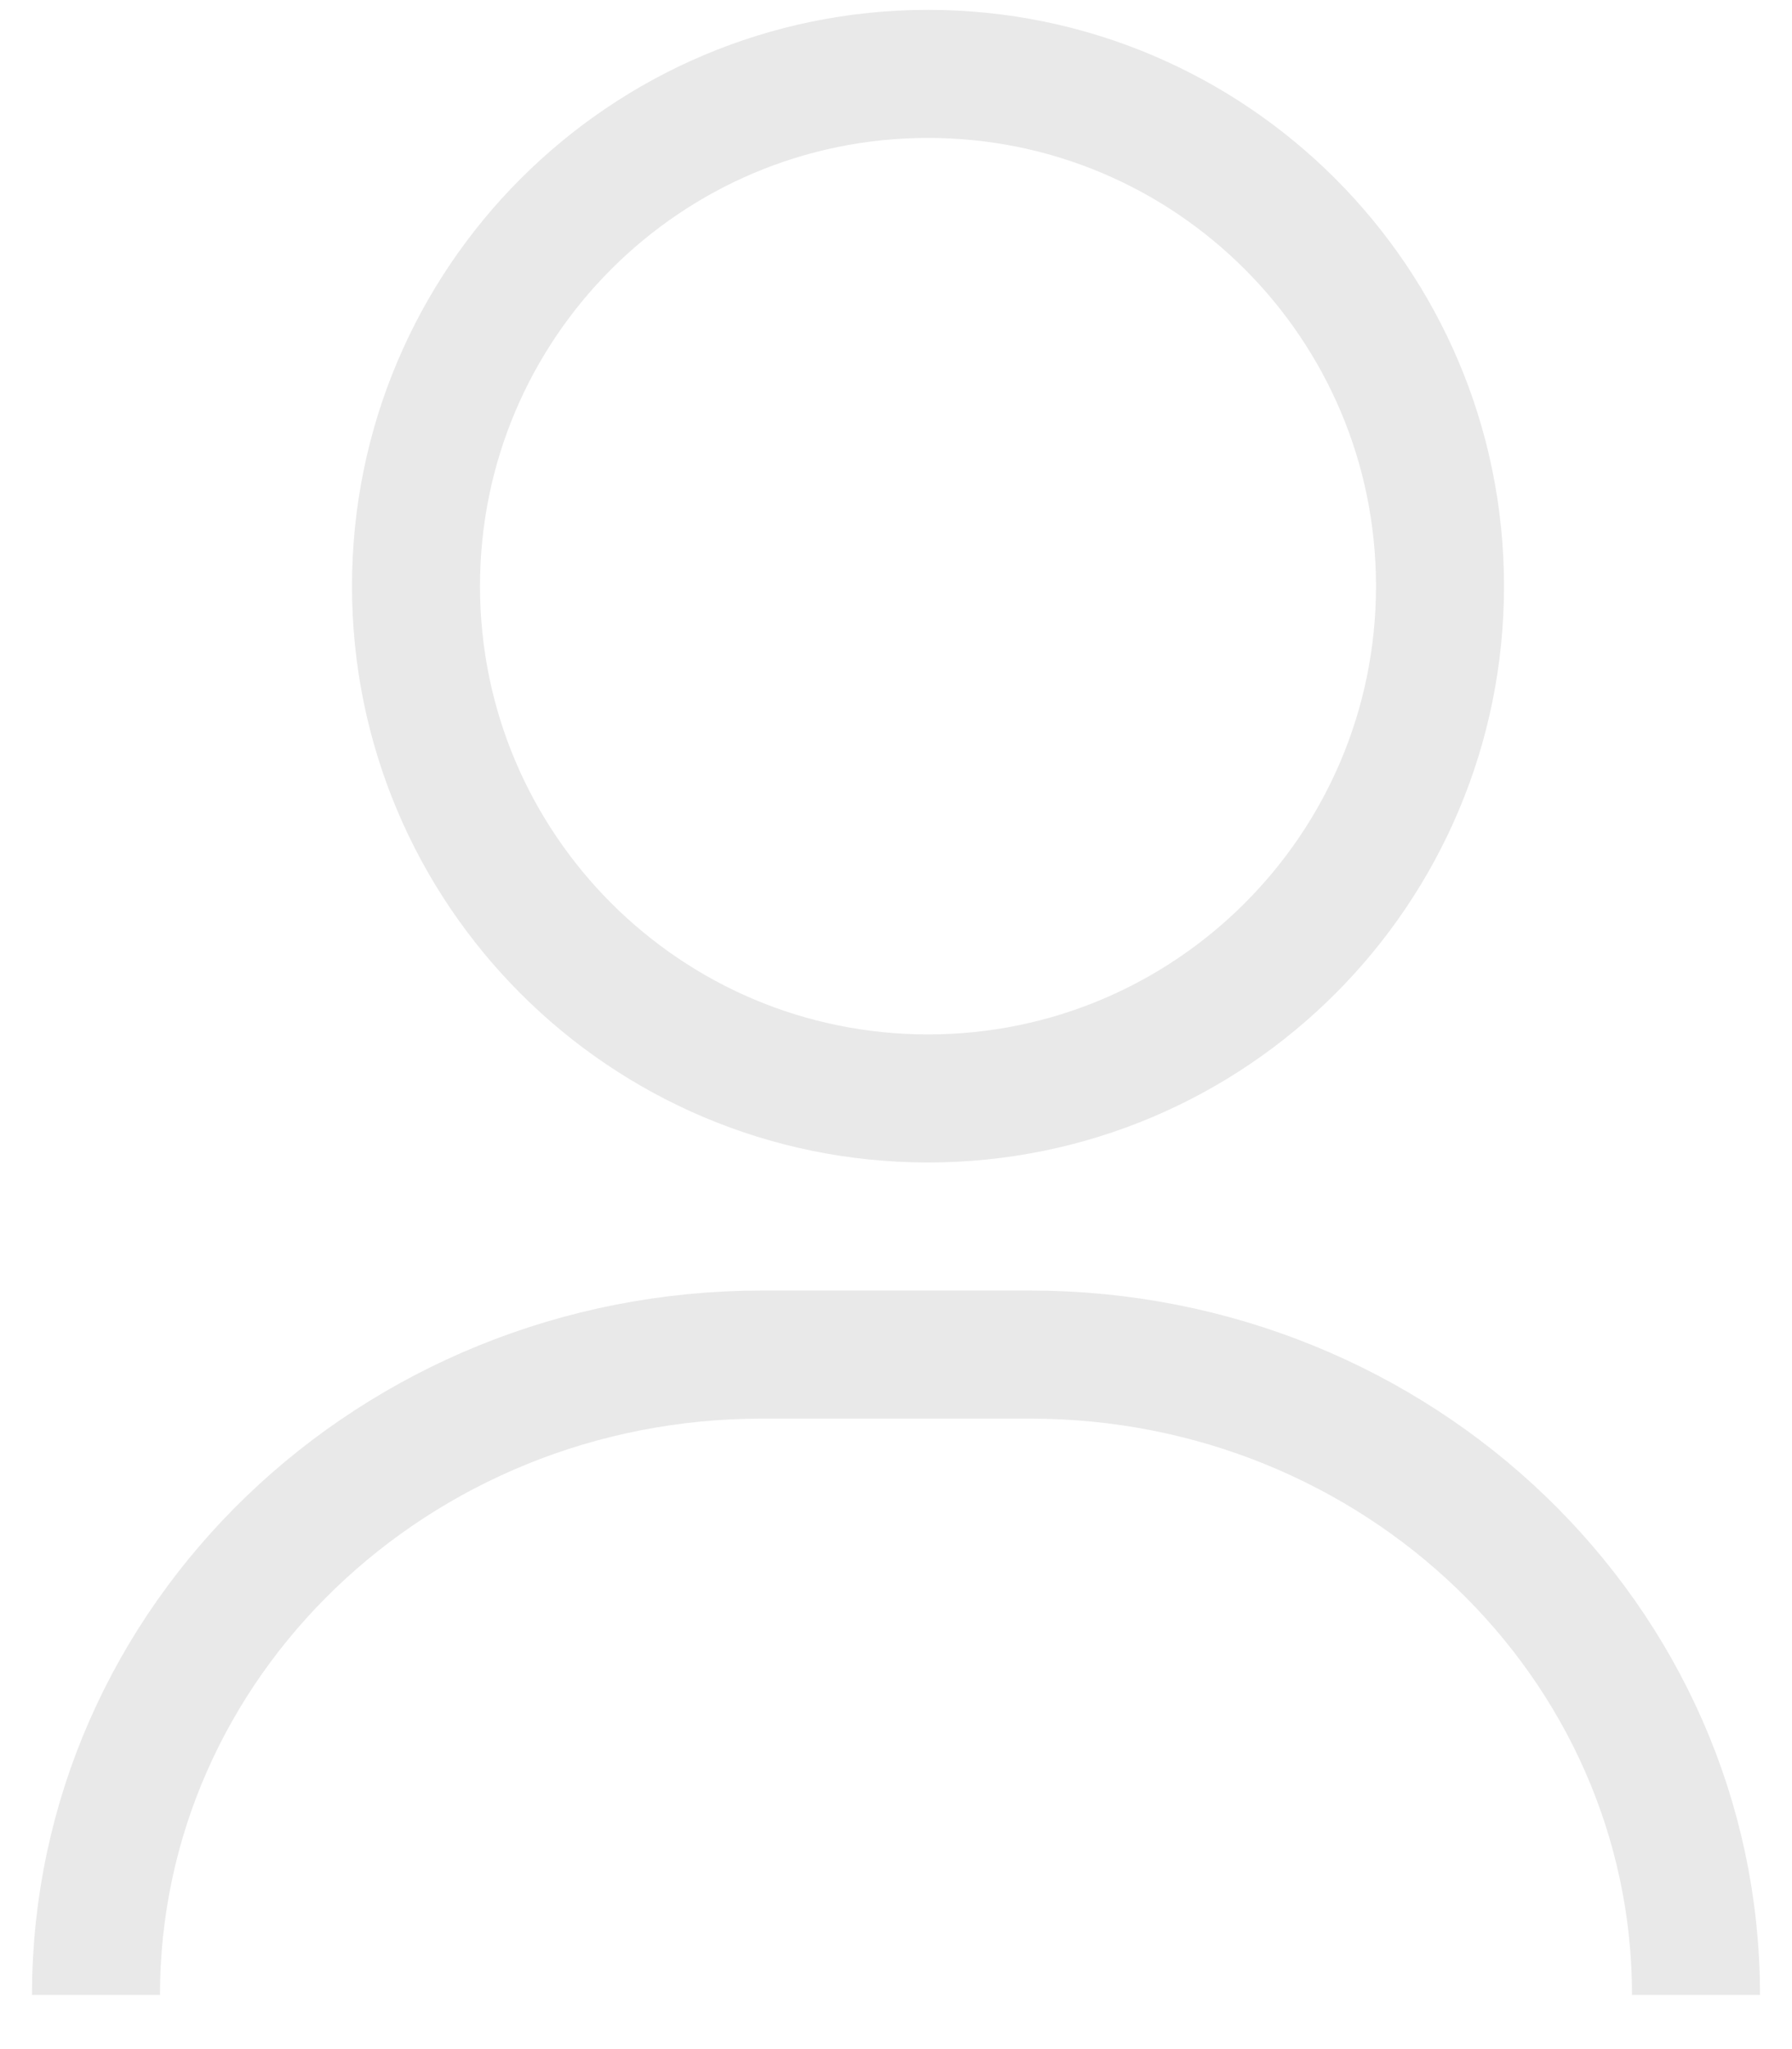 <svg width="28" height="32" viewBox="0 0 28 32" fill="none" xmlns="http://www.w3.org/2000/svg">
<path d="M14.5 17.154C18.918 17.154 22.5 13.573 22.5 9.154C22.5 4.736 18.918 1.154 14.5 1.154C10.082 1.154 6.5 4.736 6.5 9.154C6.5 13.573 10.082 17.154 14.5 17.154Z" stroke="#E9E9E9" stroke-width="2"/>
<path d="M26.5 31.154C26.5 25.631 21.841 21.154 16.095 21.154H11.905C6.159 21.154 1.5 25.631 1.5 31.154" stroke="#E9E9E9" stroke-width="2"/>
</svg>
